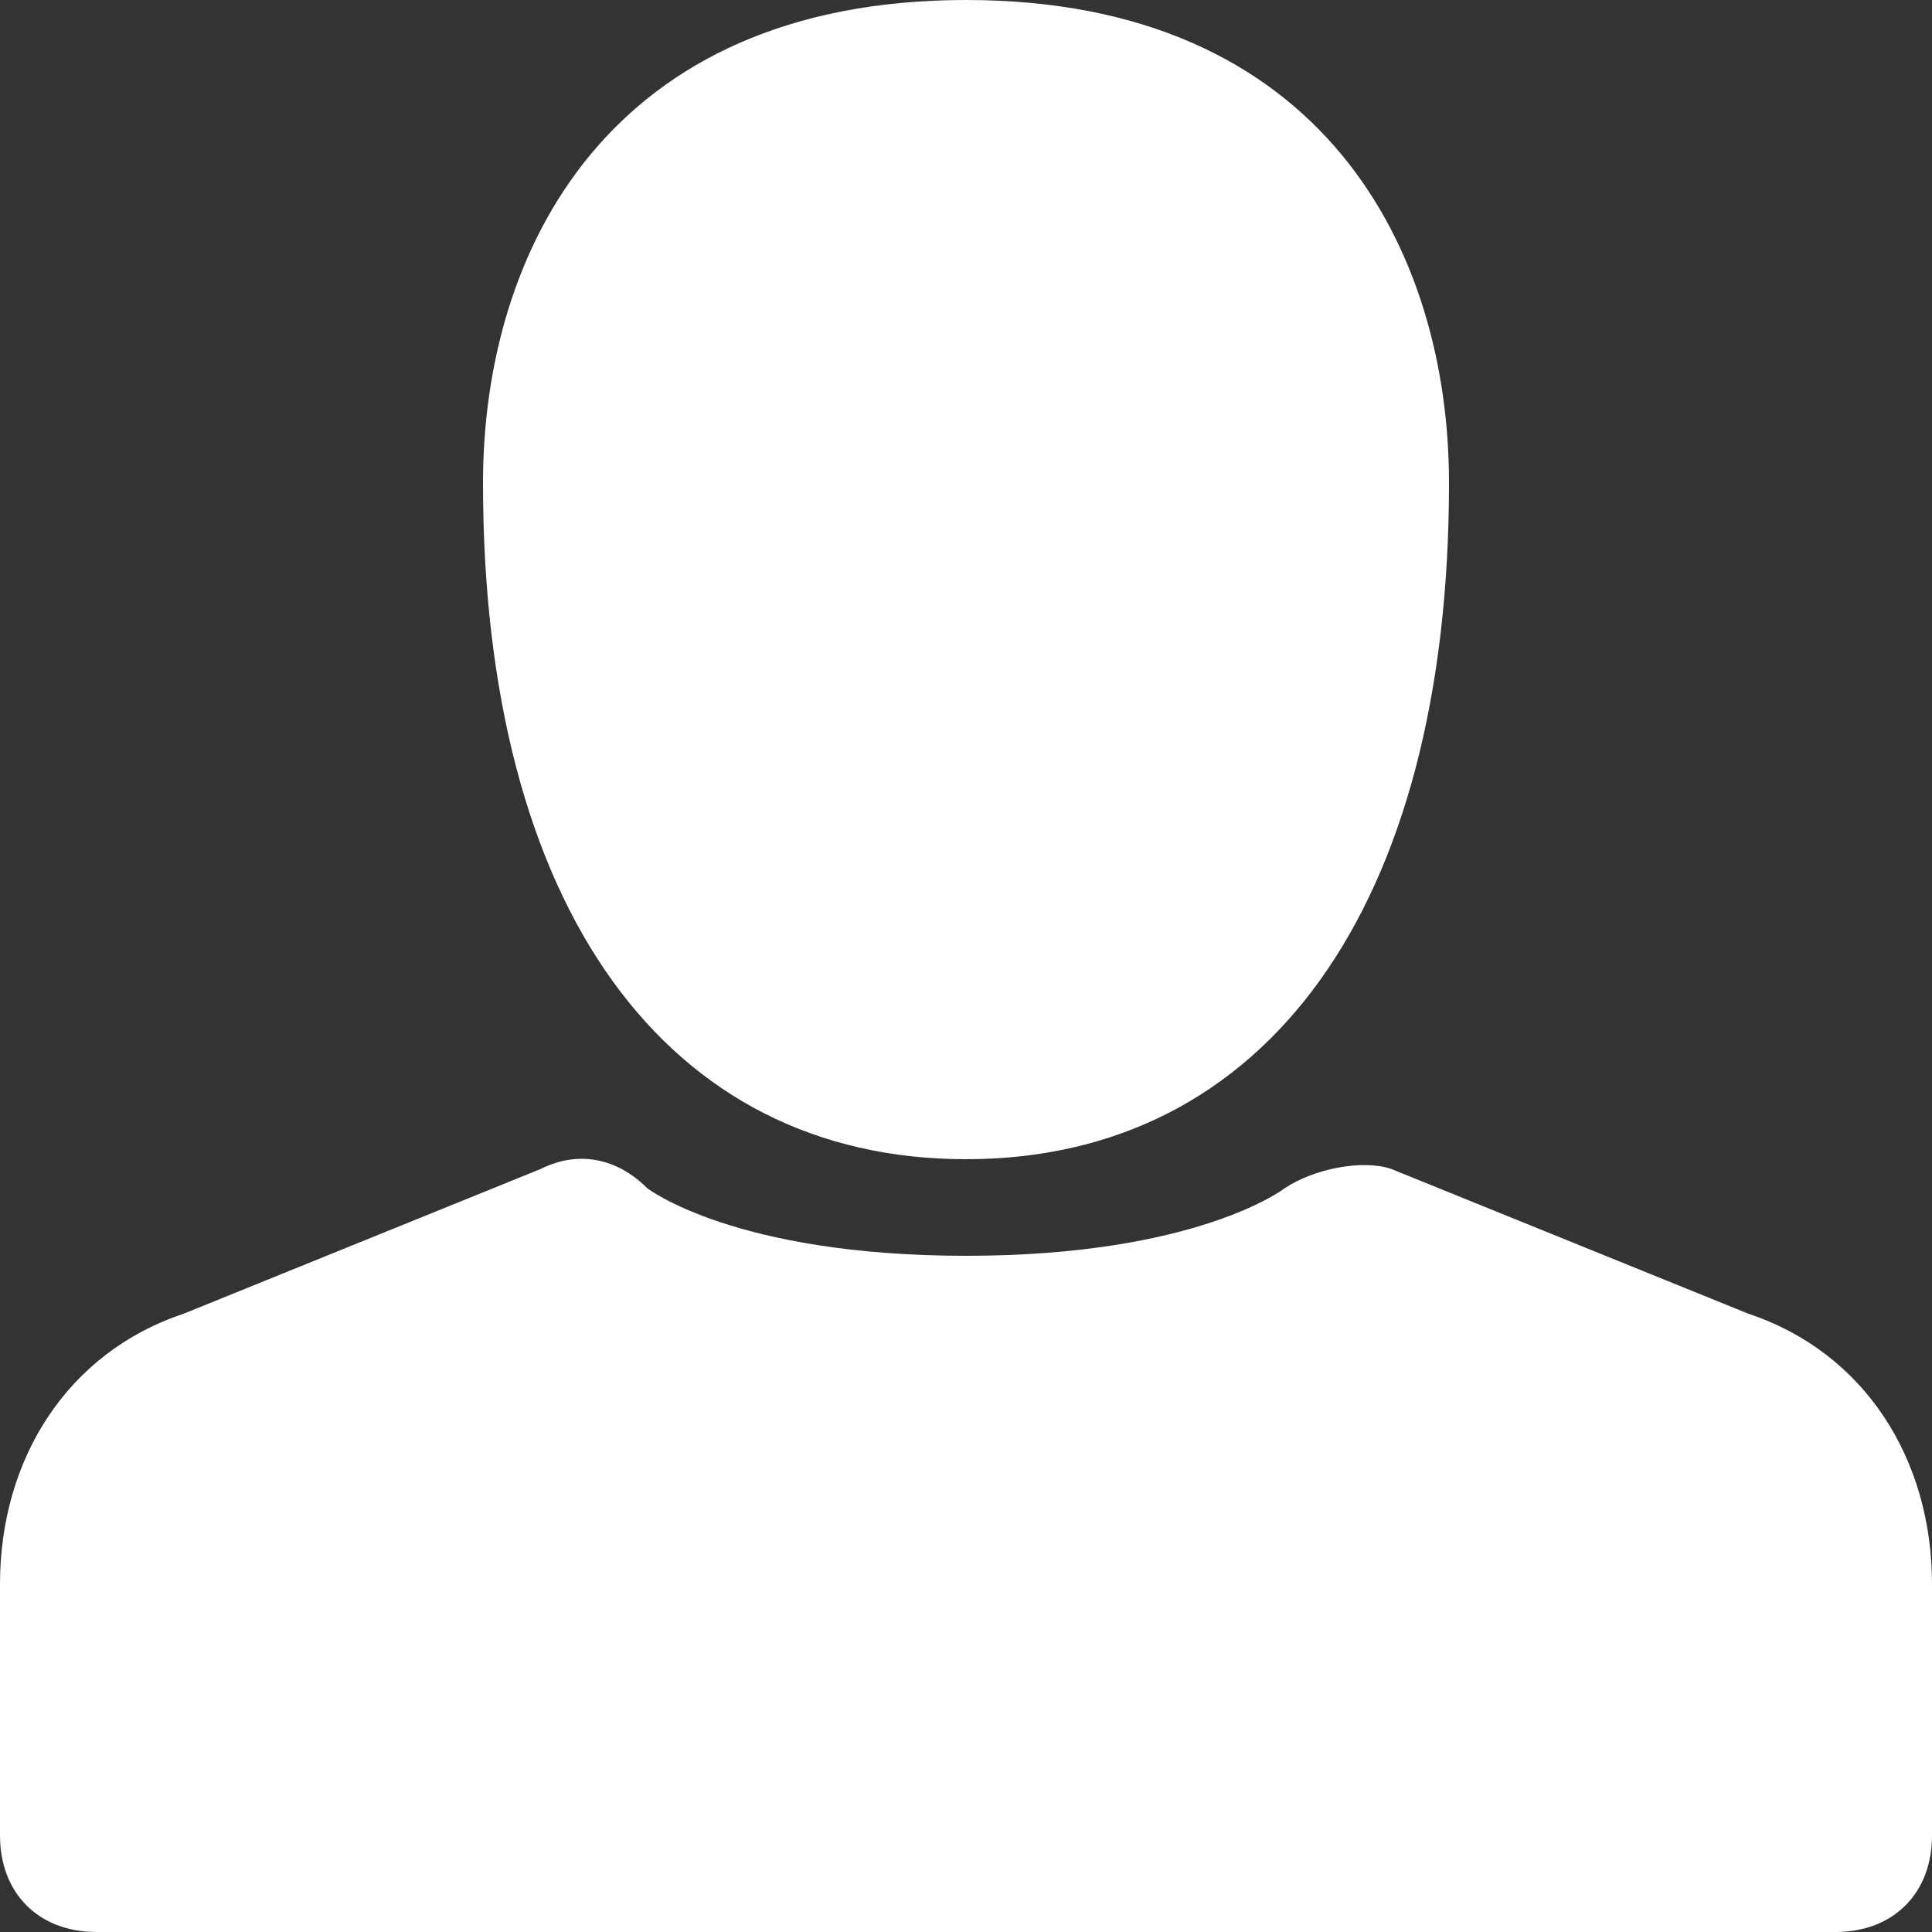 <?xml version="1.0" encoding="utf-8"?>
<!-- Generator: Adobe Illustrator 22.0.1, SVG Export Plug-In . SVG Version: 6.00 Build 0)  -->
<svg version="1.1" xmlns="http://www.w3.org/2000/svg" xmlns:xlink="http://www.w3.org/1999/xlink" x="0px" y="0px"
	 viewBox="0 0 20 20" style="enable-background:new 0 0 20 20;" xml:space="preserve">
<rect x="0" y="0" width="20" height="20" fill="#333333" stroke="none"/>
<style type="text/css">
	.st0{fill:#FFFFFF;}
	.st1{fill:#231F20;}
</style>
<g id="BG">
</g>
<g id="Layer_1">
	<path class="st0" d="M5,5c0-2.4,1.3-5,5-5s5,2.6,5,5c0,4.4-1.9,7-5,7S5,9.4,5,5z M18.1,13.6l-3.7-1.5c-0.3-0.1-0.8,0-1.1,0.2
		c0,0-0.9,0.7-3.3,0.7c-2.4,0-3.3-0.7-3.3-0.7C6.4,12,6,11.9,5.6,12.1l-3.7,1.5C0.7,14,0,15.1,0,16.4V19c0,0.6,0.4,1,1,1h18
		c0.6,0,1-0.4,1-1v-2.6C20,15.1,19.3,14,18.1,13.6z"/>
</g>
<g id="Layer_3">
</g>
</svg>
